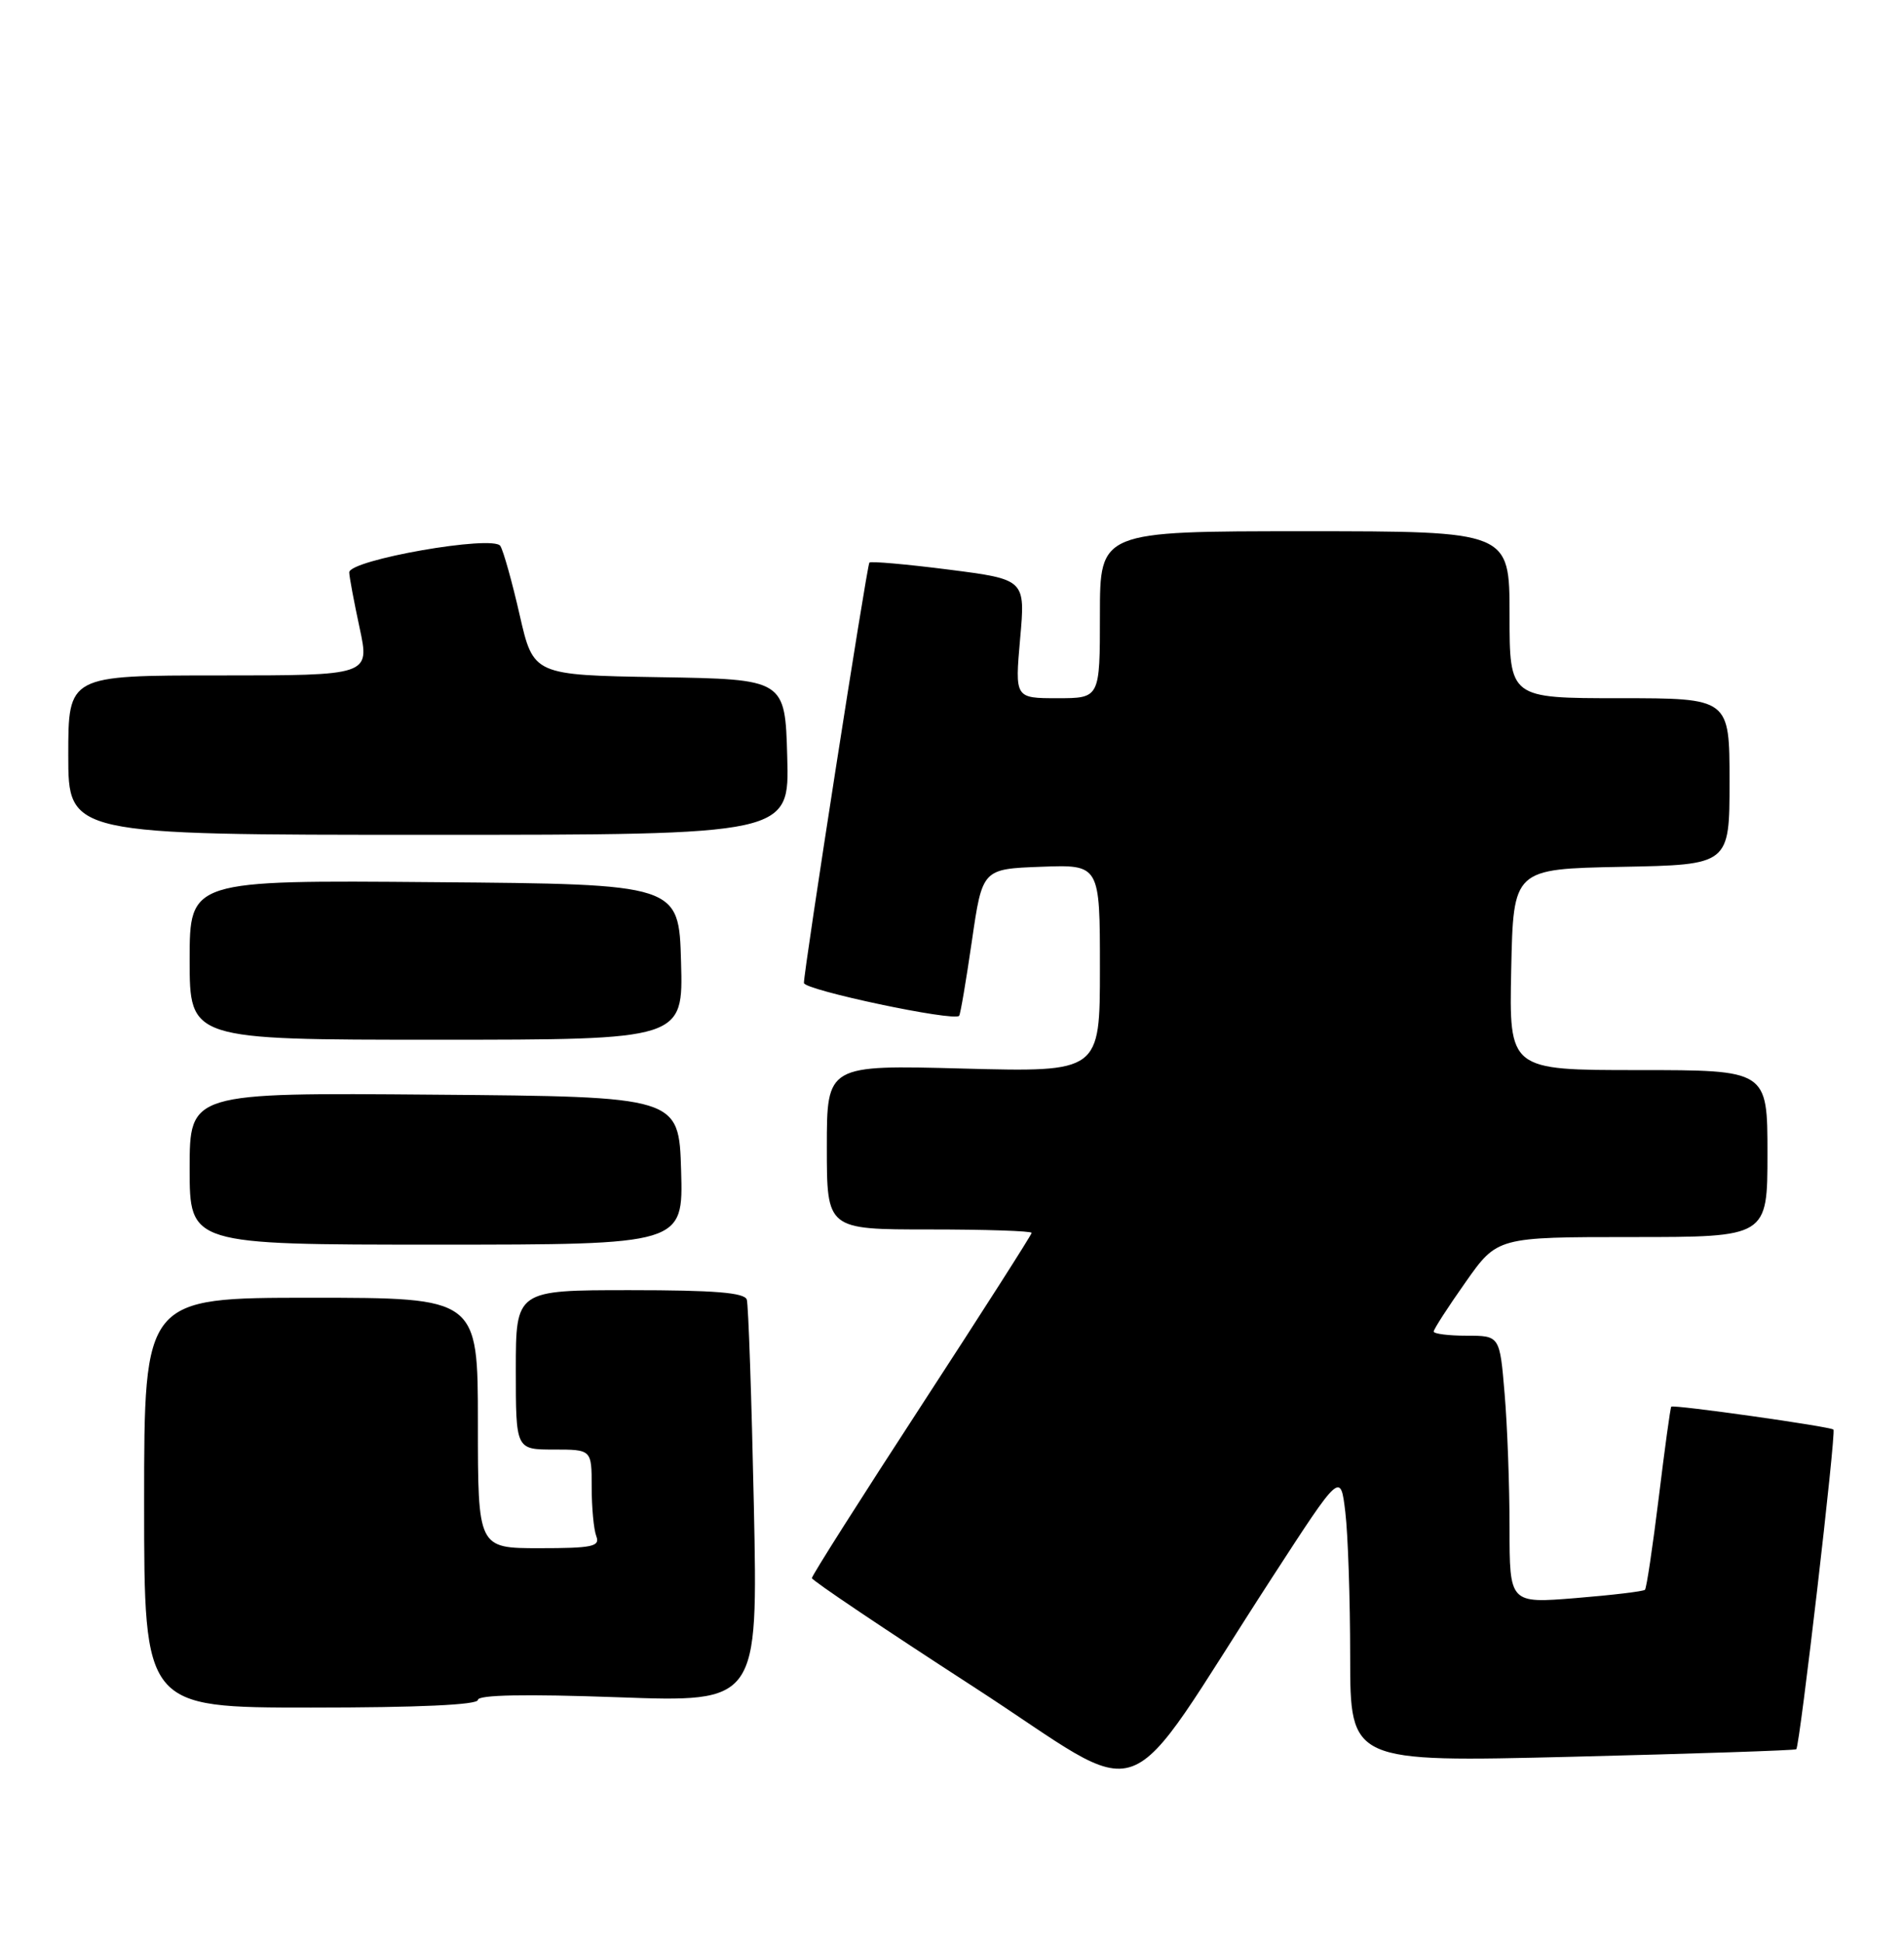 <?xml version="1.0" encoding="UTF-8" standalone="no"?>
<!DOCTYPE svg PUBLIC "-//W3C//DTD SVG 1.1//EN" "http://www.w3.org/Graphics/SVG/1.1/DTD/svg11.dtd" >
<svg xmlns="http://www.w3.org/2000/svg" xmlns:xlink="http://www.w3.org/1999/xlink" version="1.1" viewBox="0 0 251 256">
 <g >
 <path fill="currentColor"
d=" M 167.78 207.74 C 176.72 193.97 176.72 193.97 177.35 199.24 C 177.70 202.13 177.99 210.73 177.99 218.35 C 178.00 232.20 178.00 232.20 207.25 231.48 C 223.34 231.08 236.64 230.64 236.80 230.49 C 237.26 230.09 242.07 188.74 241.70 188.37 C 241.31 187.97 220.62 185.05 220.32 185.35 C 220.20 185.46 219.46 190.86 218.67 197.33 C 217.87 203.81 217.06 209.28 216.85 209.48 C 216.64 209.69 212.54 210.18 207.74 210.57 C 199.00 211.28 199.00 211.28 199.00 201.29 C 199.00 195.80 198.71 187.86 198.35 183.65 C 197.71 176.00 197.71 176.00 193.35 176.00 C 190.96 176.00 189.00 175.75 189.00 175.45 C 189.00 175.15 190.89 172.22 193.20 168.95 C 197.39 163.00 197.39 163.00 215.20 163.00 C 233.00 163.00 233.00 163.00 233.00 152.00 C 233.00 141.00 233.00 141.00 215.97 141.00 C 198.94 141.00 198.94 141.00 199.22 127.75 C 199.50 114.50 199.50 114.50 213.75 114.22 C 228.00 113.95 228.00 113.95 228.00 102.97 C 228.00 92.00 228.00 92.00 213.50 92.00 C 199.00 92.00 199.00 92.00 199.00 81.00 C 199.00 70.00 199.00 70.00 172.00 70.00 C 145.00 70.00 145.00 70.00 145.00 81.00 C 145.00 92.00 145.00 92.00 139.40 92.00 C 133.79 92.00 133.79 92.00 134.48 84.17 C 135.18 76.35 135.18 76.35 125.04 75.05 C 119.47 74.34 114.77 73.93 114.61 74.13 C 114.27 74.55 105.95 127.97 105.98 129.52 C 106.00 130.45 125.76 134.63 126.44 133.85 C 126.61 133.66 127.36 129.22 128.12 124.00 C 129.50 114.50 129.50 114.50 137.25 114.21 C 145.00 113.92 145.00 113.92 145.00 127.59 C 145.00 141.27 145.00 141.27 127.00 140.80 C 109.00 140.32 109.00 140.32 109.00 151.16 C 109.00 162.00 109.00 162.00 122.50 162.00 C 129.93 162.00 136.00 162.20 136.00 162.45 C 136.00 162.69 129.47 172.90 121.50 185.14 C 113.53 197.37 107.01 207.63 107.03 207.94 C 107.04 208.25 116.59 214.66 128.24 222.20 C 152.25 237.72 147.10 239.60 167.78 207.74 Z  M 63.00 223.99 C 63.00 223.32 69.25 223.20 81.46 223.64 C 99.92 224.31 99.92 224.31 99.38 198.41 C 99.08 184.16 98.66 171.94 98.45 171.25 C 98.16 170.32 94.18 170.00 83.03 170.00 C 68.00 170.00 68.00 170.00 68.00 180.50 C 68.00 191.00 68.00 191.00 73.00 191.00 C 78.00 191.00 78.00 191.00 78.00 195.92 C 78.00 198.62 78.27 201.55 78.61 202.42 C 79.13 203.78 78.09 204.00 71.11 204.00 C 63.00 204.00 63.00 204.00 63.00 187.50 C 63.00 171.00 63.00 171.00 41.00 171.00 C 19.00 171.00 19.00 171.00 19.00 198.00 C 19.00 225.00 19.00 225.00 41.00 225.00 C 55.16 225.00 63.00 224.64 63.00 223.99 Z  M 89.79 154.25 C 89.50 144.50 89.50 144.50 57.25 144.24 C 25.00 143.97 25.00 143.97 25.00 153.99 C 25.00 164.00 25.00 164.00 57.54 164.00 C 90.07 164.00 90.07 164.00 89.79 154.25 Z  M 89.78 126.75 C 89.50 116.50 89.50 116.50 57.25 116.24 C 25.00 115.97 25.00 115.97 25.00 126.49 C 25.00 137.00 25.00 137.00 57.53 137.00 C 90.07 137.00 90.07 137.00 89.78 126.75 Z  M 103.78 99.75 C 103.50 89.50 103.50 89.50 86.91 89.23 C 70.32 88.95 70.32 88.95 68.51 81.05 C 67.52 76.70 66.37 72.60 65.96 71.94 C 65.04 70.44 45.98 73.78 46.04 75.43 C 46.05 76.02 46.67 79.31 47.41 82.75 C 48.75 89.00 48.75 89.00 28.88 89.00 C 9.00 89.00 9.00 89.00 9.00 99.50 C 9.00 110.00 9.00 110.00 56.53 110.00 C 104.07 110.00 104.07 110.00 103.78 99.75 Z "/>
</g>
</svg>